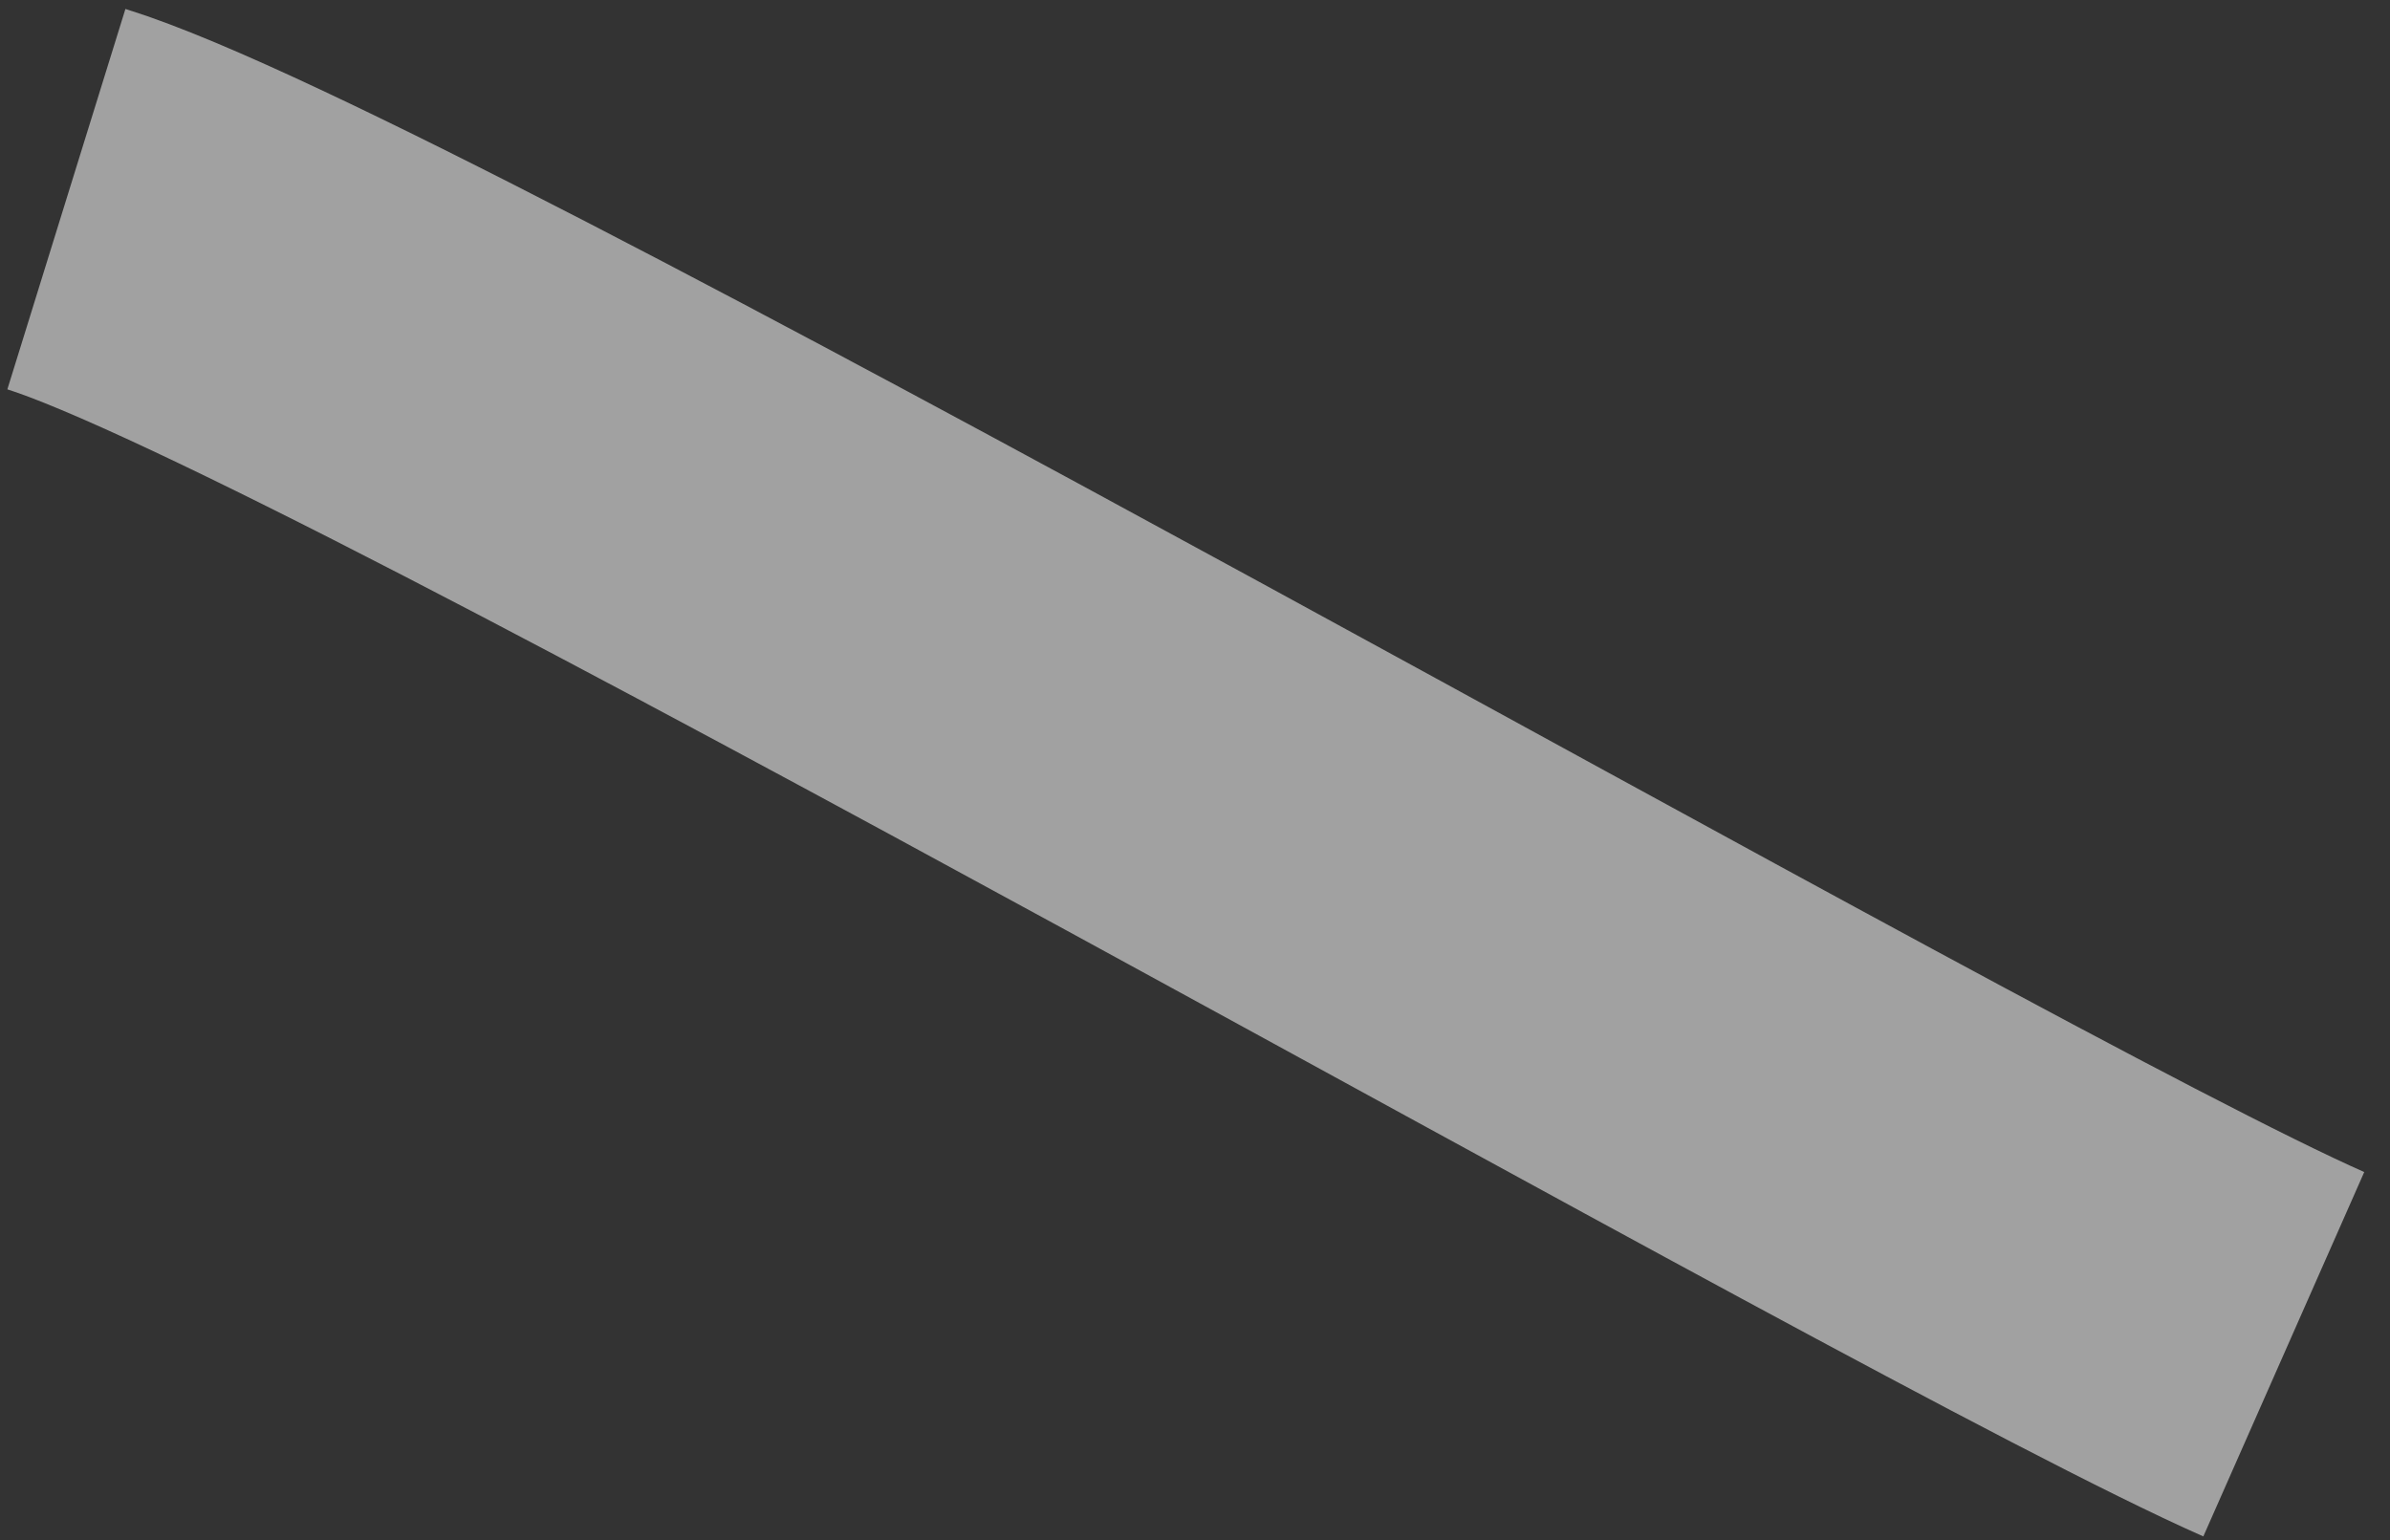 <svg width="90" height="58" viewBox="0 0 90 58" fill="none" xmlns="http://www.w3.org/2000/svg">
<rect x="0" y="0" width="90" height="58" fill="#333333" stroke="none"/>
<path d="M86 51C73.167 45.333 14.1 11.1 2.5 7.5" stroke="white" stroke-opacity="0.54" stroke-width="15" stroke-linejoin="round"/>
</svg>
